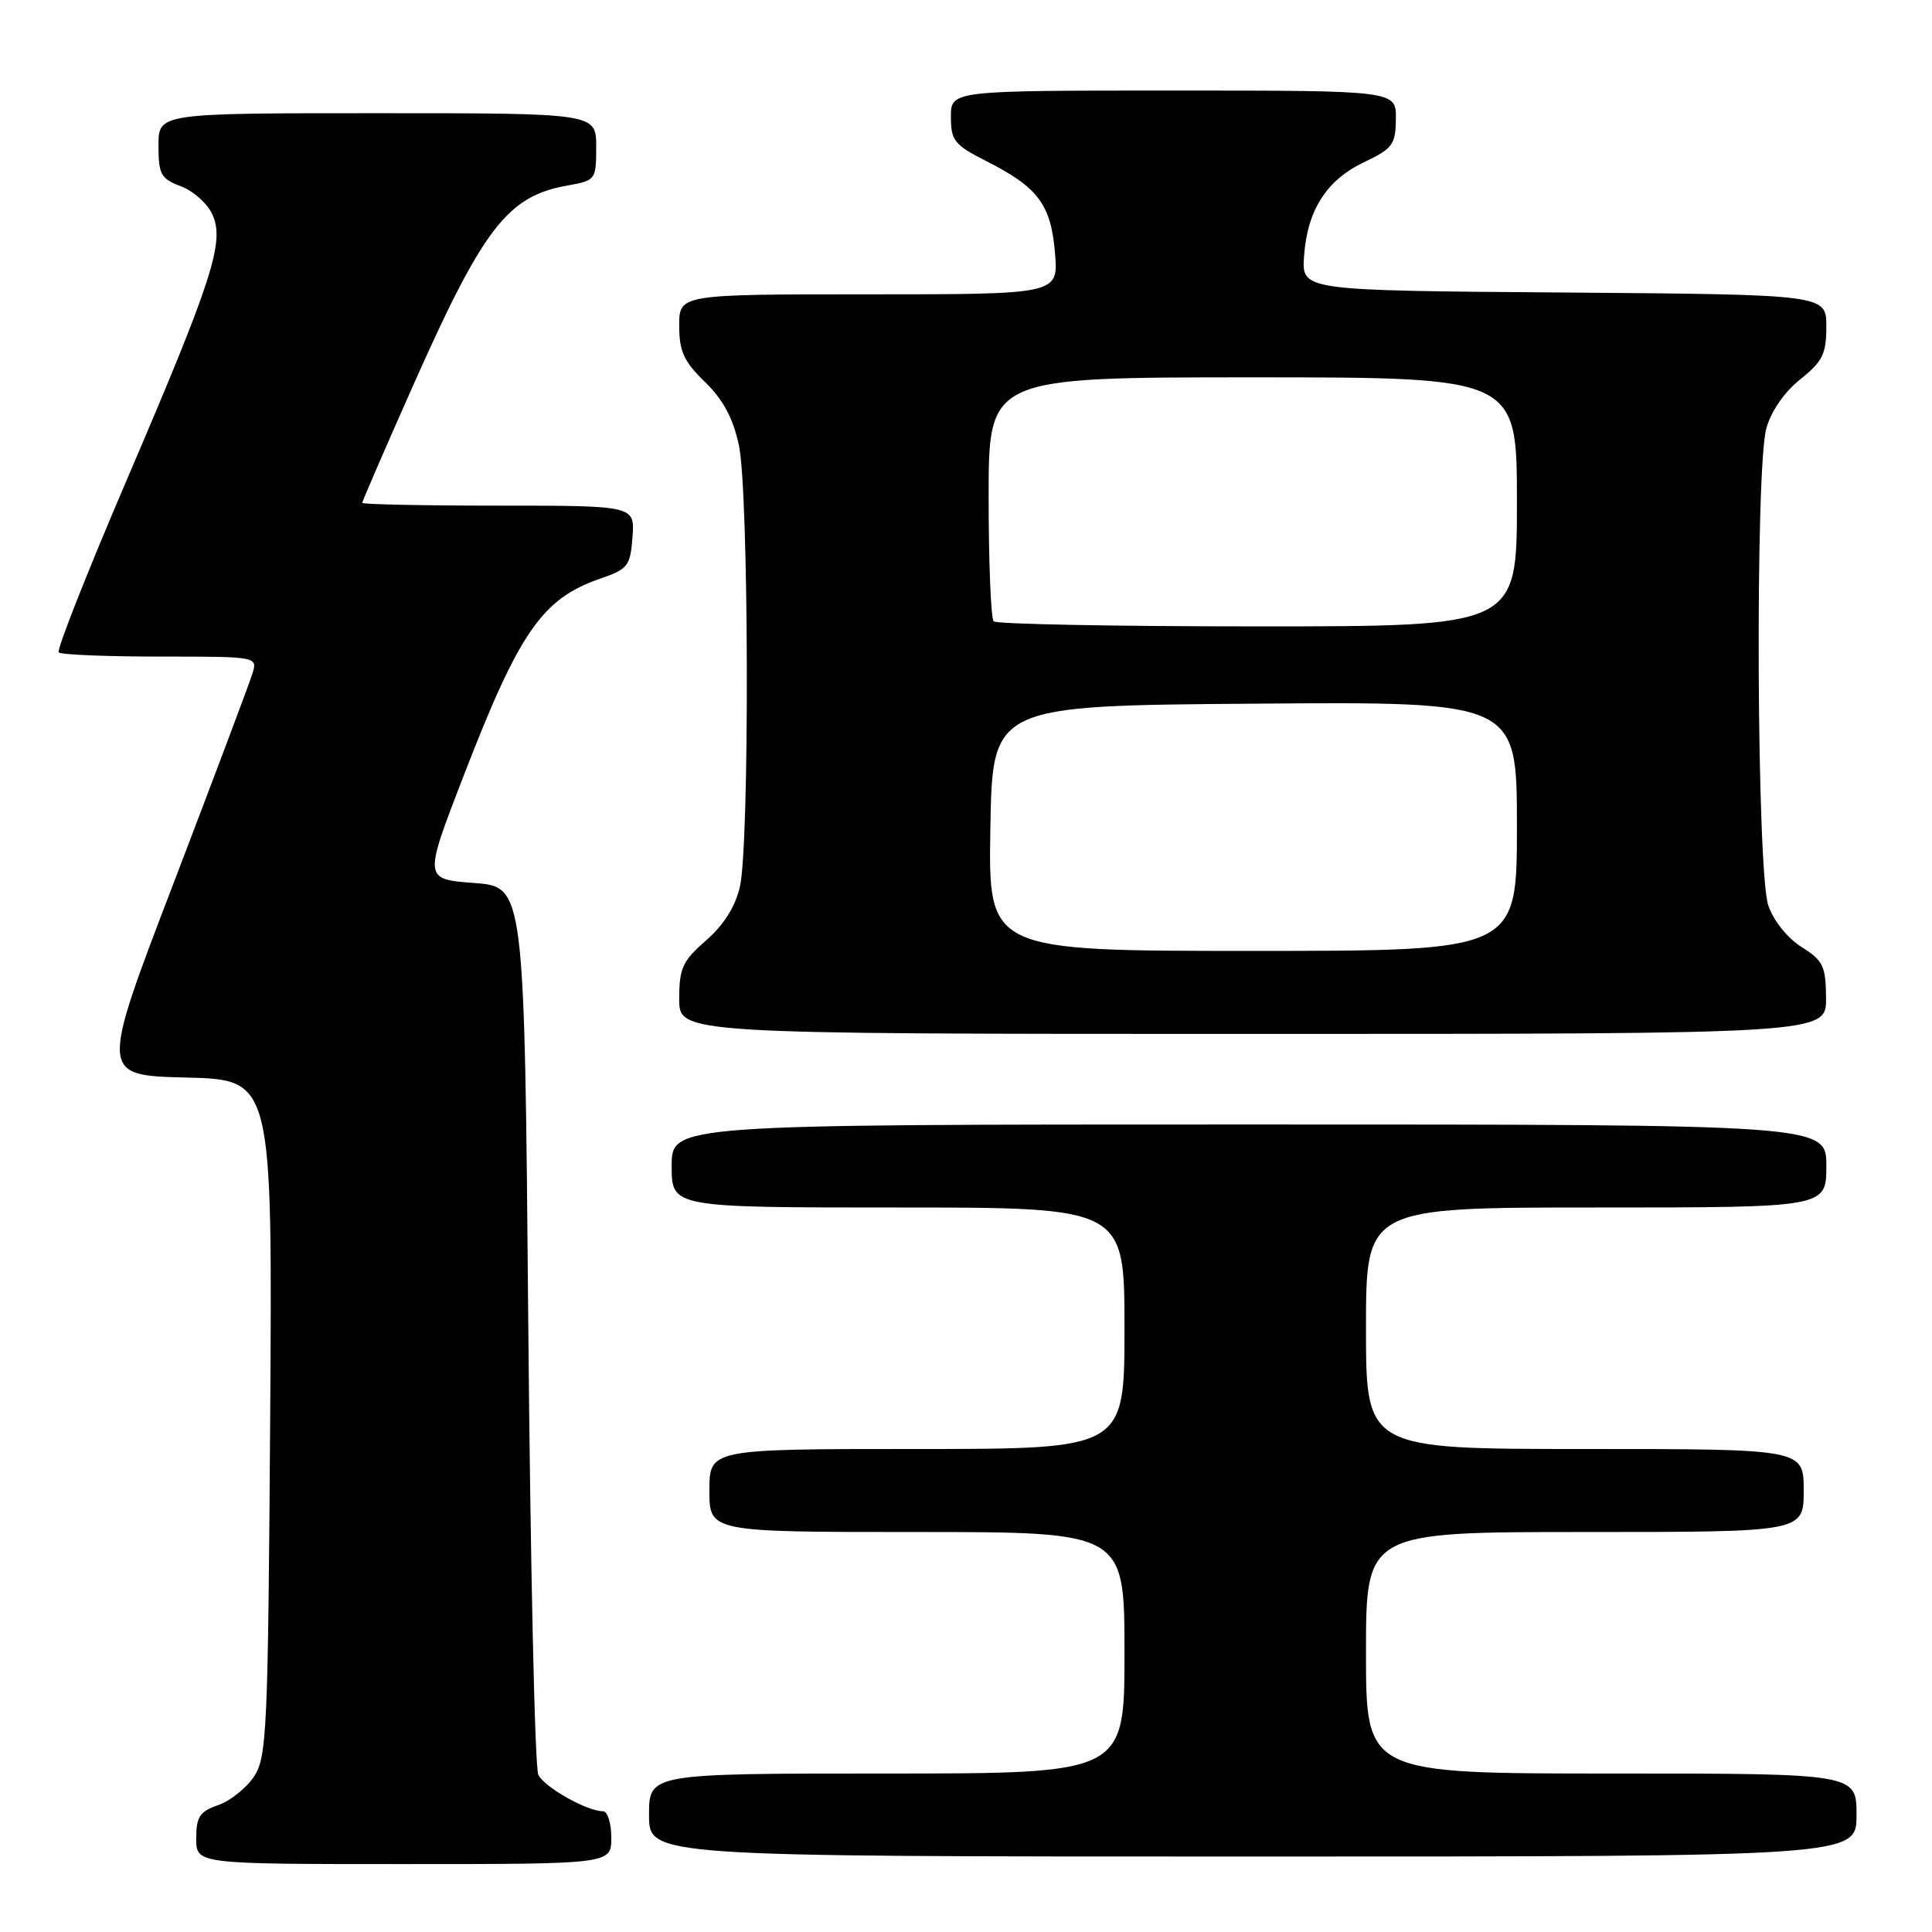 <?xml version="1.0" encoding="UTF-8" standalone="no"?>
<!DOCTYPE svg PUBLIC "-//W3C//DTD SVG 1.1//EN" "http://www.w3.org/Graphics/SVG/1.1/DTD/svg11.dtd" >
<svg xmlns="http://www.w3.org/2000/svg" xmlns:xlink="http://www.w3.org/1999/xlink" version="1.1" viewBox="0 0 256 256">
 <g >
 <path fill="currentColor"
d=" M 81.00 243.50 C 81.00 241.57 80.51 240.00 79.90 240.00 C 77.78 240.00 72.15 236.83 71.33 235.17 C 70.87 234.25 70.28 207.40 70.00 175.50 C 69.50 117.50 69.50 117.50 62.82 117.00 C 56.14 116.50 56.14 116.50 61.39 102.91 C 68.82 83.68 71.82 79.34 79.54 76.67 C 83.21 75.41 83.52 75.00 83.81 71.16 C 84.11 67.00 84.11 67.00 66.06 67.00 C 56.13 67.00 48.00 66.83 48.00 66.63 C 48.00 66.42 50.96 59.60 54.57 51.46 C 64.03 30.14 67.24 25.97 75.25 24.57 C 78.92 23.92 79.00 23.82 79.00 19.45 C 79.00 15.00 79.00 15.00 50.00 15.00 C 21.00 15.00 21.00 15.00 21.00 19.28 C 21.00 23.11 21.31 23.68 23.98 24.69 C 25.62 25.30 27.49 26.98 28.14 28.41 C 29.80 32.04 28.21 36.95 16.75 63.70 C 11.52 75.91 7.48 86.15 7.78 86.45 C 8.09 86.75 14.14 87.00 21.23 87.00 C 34.13 87.00 34.13 87.00 33.45 89.25 C 33.07 90.49 28.37 102.97 23.01 117.00 C 13.24 142.50 13.24 142.50 24.67 142.78 C 36.10 143.06 36.10 143.06 35.80 187.83 C 35.52 229.17 35.36 232.80 33.68 235.37 C 32.67 236.90 30.54 238.61 28.93 239.18 C 26.46 240.03 26.00 240.74 26.00 243.60 C 26.00 247.00 26.00 247.00 53.50 247.00 C 81.00 247.00 81.00 247.00 81.00 243.50 Z  M 246.00 240.50 C 246.00 235.00 246.00 235.00 213.50 235.00 C 181.00 235.00 181.00 235.00 181.00 219.00 C 181.00 203.00 181.00 203.00 210.00 203.00 C 239.00 203.00 239.00 203.00 239.00 197.50 C 239.00 192.00 239.00 192.00 210.00 192.00 C 181.00 192.00 181.00 192.00 181.00 176.00 C 181.00 160.00 181.00 160.00 211.50 160.00 C 242.00 160.00 242.00 160.00 242.00 154.50 C 242.00 149.00 242.00 149.00 165.50 149.00 C 89.00 149.00 89.00 149.00 89.00 154.50 C 89.00 160.00 89.00 160.00 119.00 160.00 C 149.00 160.00 149.00 160.00 149.00 176.00 C 149.00 192.00 149.00 192.00 121.50 192.00 C 94.00 192.00 94.00 192.00 94.00 197.50 C 94.00 203.00 94.00 203.00 121.50 203.00 C 149.00 203.00 149.00 203.00 149.00 219.00 C 149.00 235.00 149.00 235.00 117.50 235.00 C 86.00 235.00 86.00 235.00 86.00 240.50 C 86.00 246.00 86.00 246.00 166.00 246.00 C 246.00 246.00 246.00 246.00 246.00 240.50 Z  M 241.96 132.25 C 241.93 128.01 241.58 127.28 238.71 125.48 C 236.85 124.31 235.00 122.00 234.31 119.98 C 232.77 115.50 232.55 62.15 234.05 56.76 C 234.68 54.49 236.45 51.92 238.55 50.26 C 241.51 47.89 242.00 46.90 242.00 43.26 C 242.00 39.03 242.00 39.03 207.25 38.76 C 172.50 38.50 172.50 38.50 172.79 34.02 C 173.20 27.89 175.74 23.88 180.73 21.50 C 184.54 19.68 184.93 19.16 184.96 15.75 C 185.00 12.00 185.00 12.00 155.50 12.00 C 126.00 12.00 126.00 12.00 126.00 15.48 C 126.00 18.63 126.45 19.20 130.75 21.38 C 137.56 24.83 139.26 27.11 139.79 33.52 C 140.25 39.00 140.25 39.00 115.12 39.00 C 90.00 39.00 90.00 39.00 90.00 43.15 C 90.00 46.56 90.61 47.89 93.41 50.61 C 95.82 52.95 97.14 55.41 97.91 59.01 C 99.23 65.18 99.34 111.82 98.04 117.50 C 97.44 120.13 95.90 122.57 93.56 124.61 C 90.44 127.33 90.00 128.28 90.00 132.36 C 90.00 137.00 90.00 137.00 166.00 137.00 C 242.00 137.00 242.00 137.00 241.96 132.25 Z  M 131.23 109.75 C 131.50 93.50 131.50 93.50 166.25 93.24 C 201.00 92.97 201.00 92.97 201.00 109.49 C 201.00 126.00 201.00 126.00 165.98 126.00 C 130.95 126.00 130.95 126.00 131.23 109.75 Z  M 131.67 82.33 C 131.30 81.97 131.00 74.54 131.00 65.83 C 131.00 50.00 131.00 50.00 166.00 50.00 C 201.00 50.00 201.00 50.00 201.00 66.50 C 201.00 83.00 201.00 83.00 166.67 83.00 C 147.78 83.00 132.03 82.70 131.67 82.33 Z "/>
</g>
</svg>